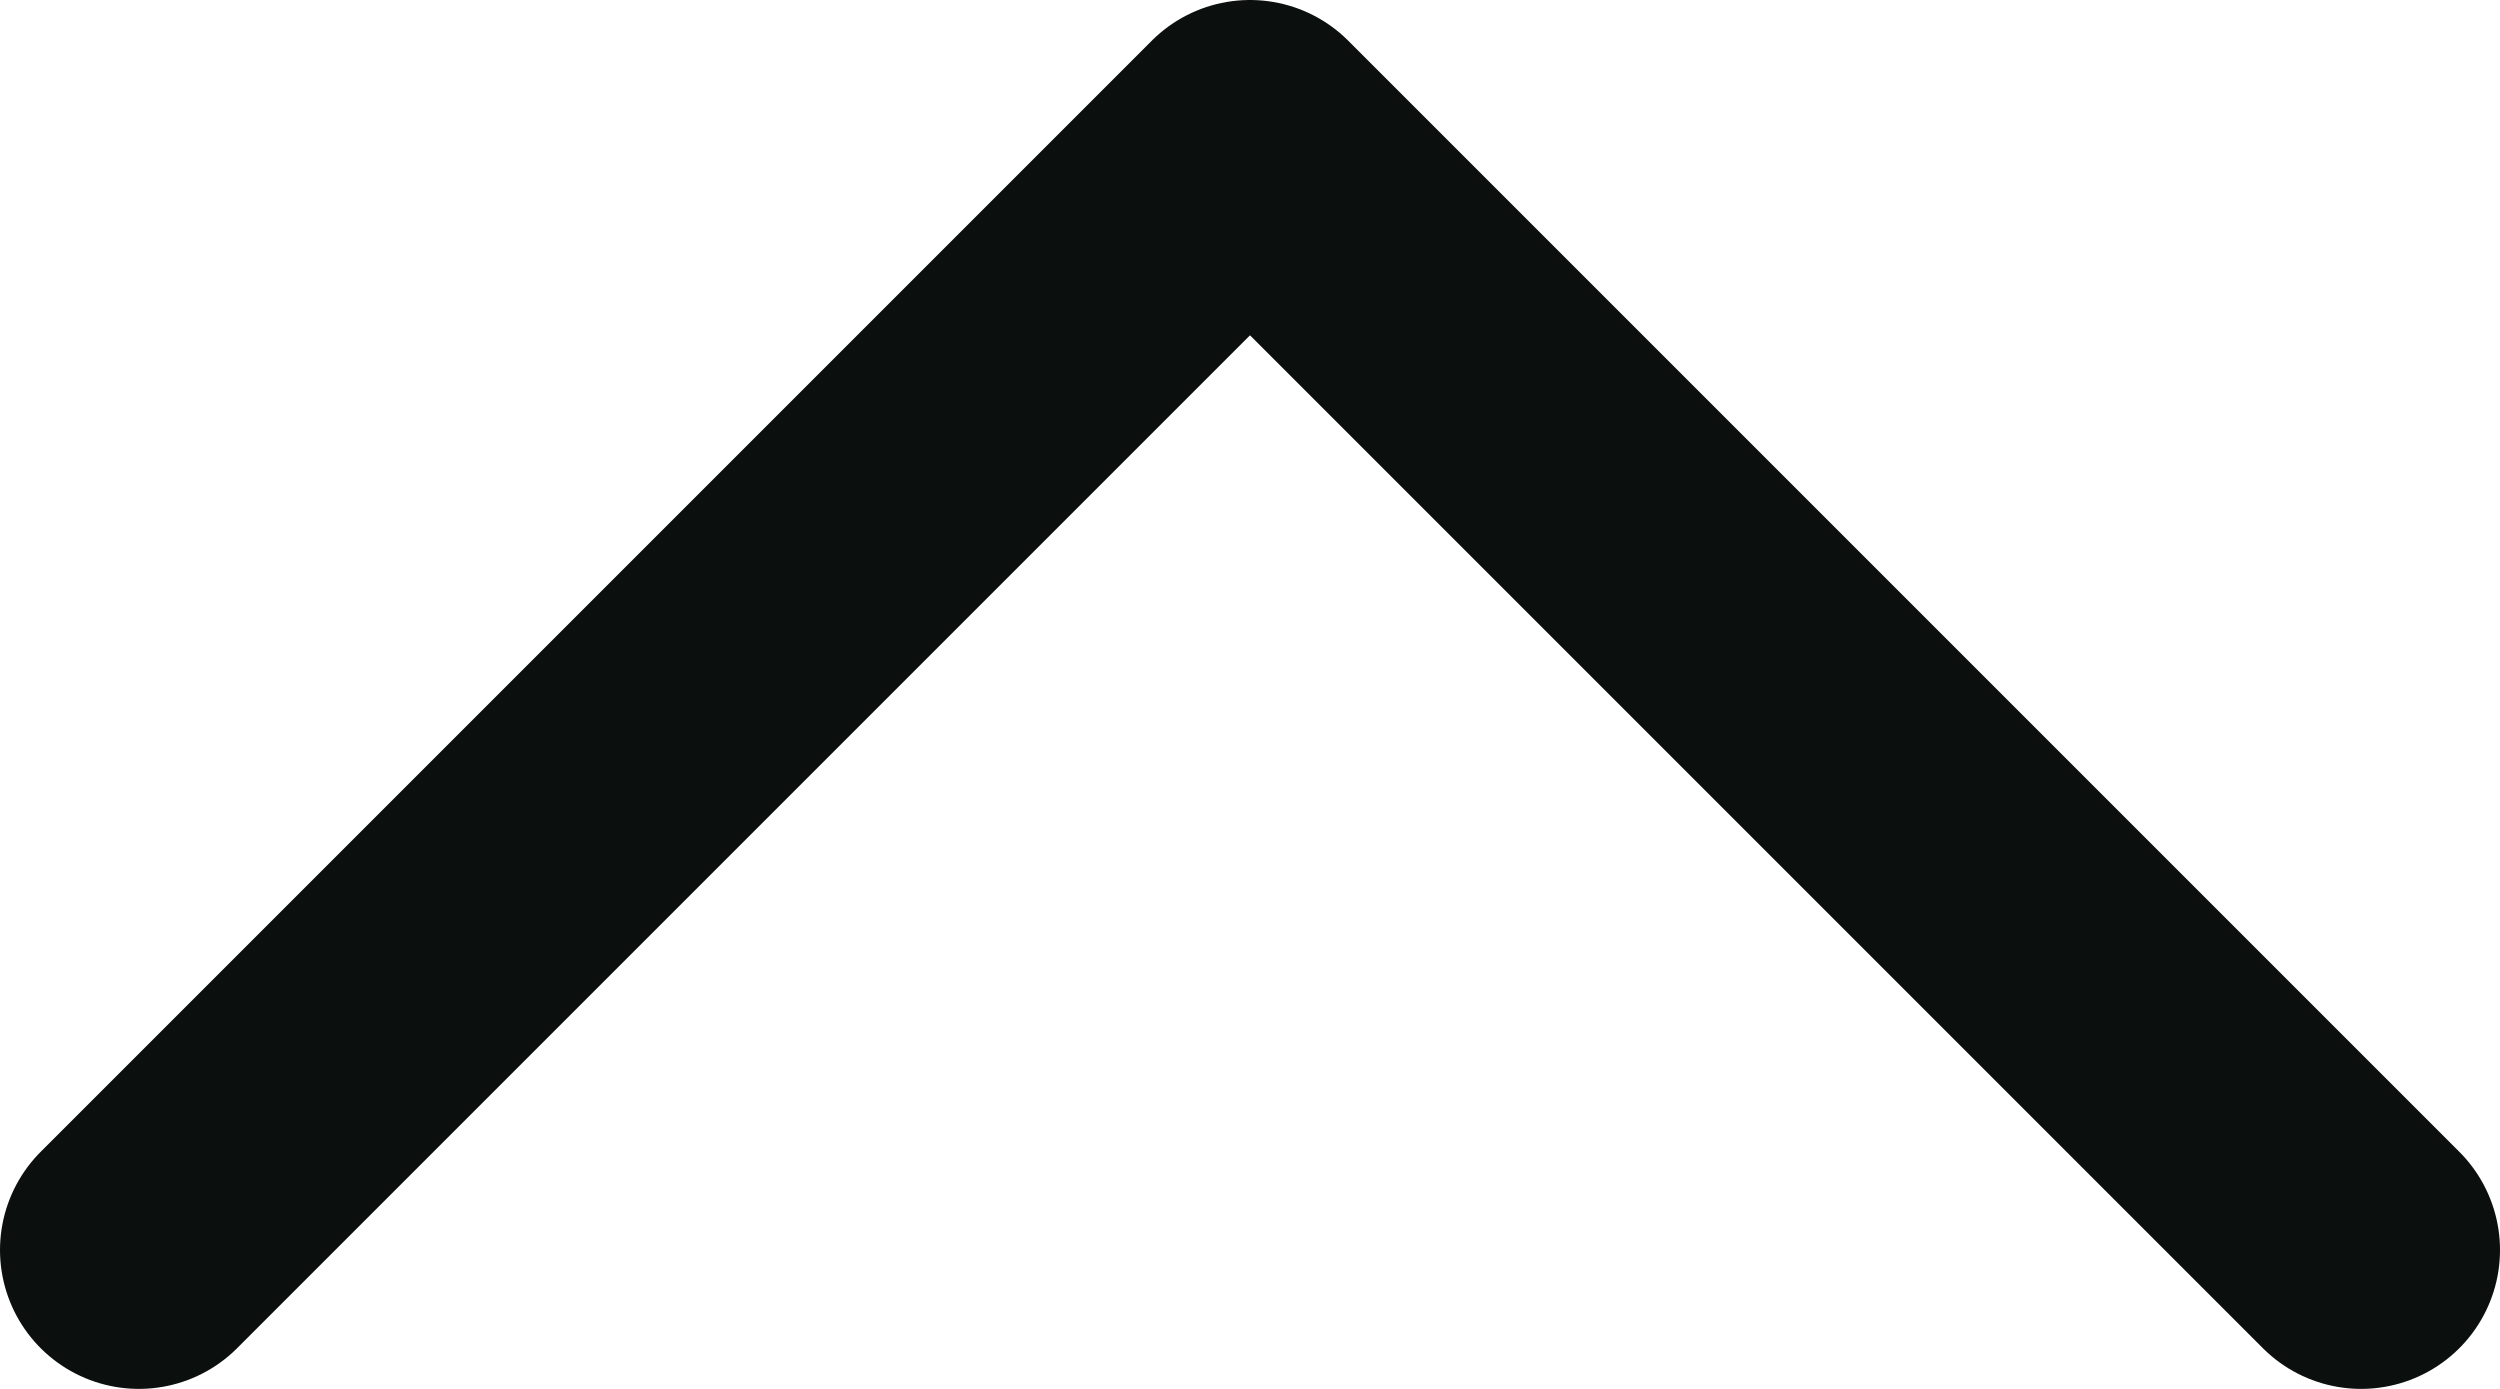 <svg width="18" height="10" viewBox="0 0 18 10" fill="none" xmlns="http://www.w3.org/2000/svg">
<path d="M17 9L9 1L1 9" stroke="#0B0F0E" stroke-width="2" stroke-linecap="round" stroke-linejoin="round"/>
</svg>
